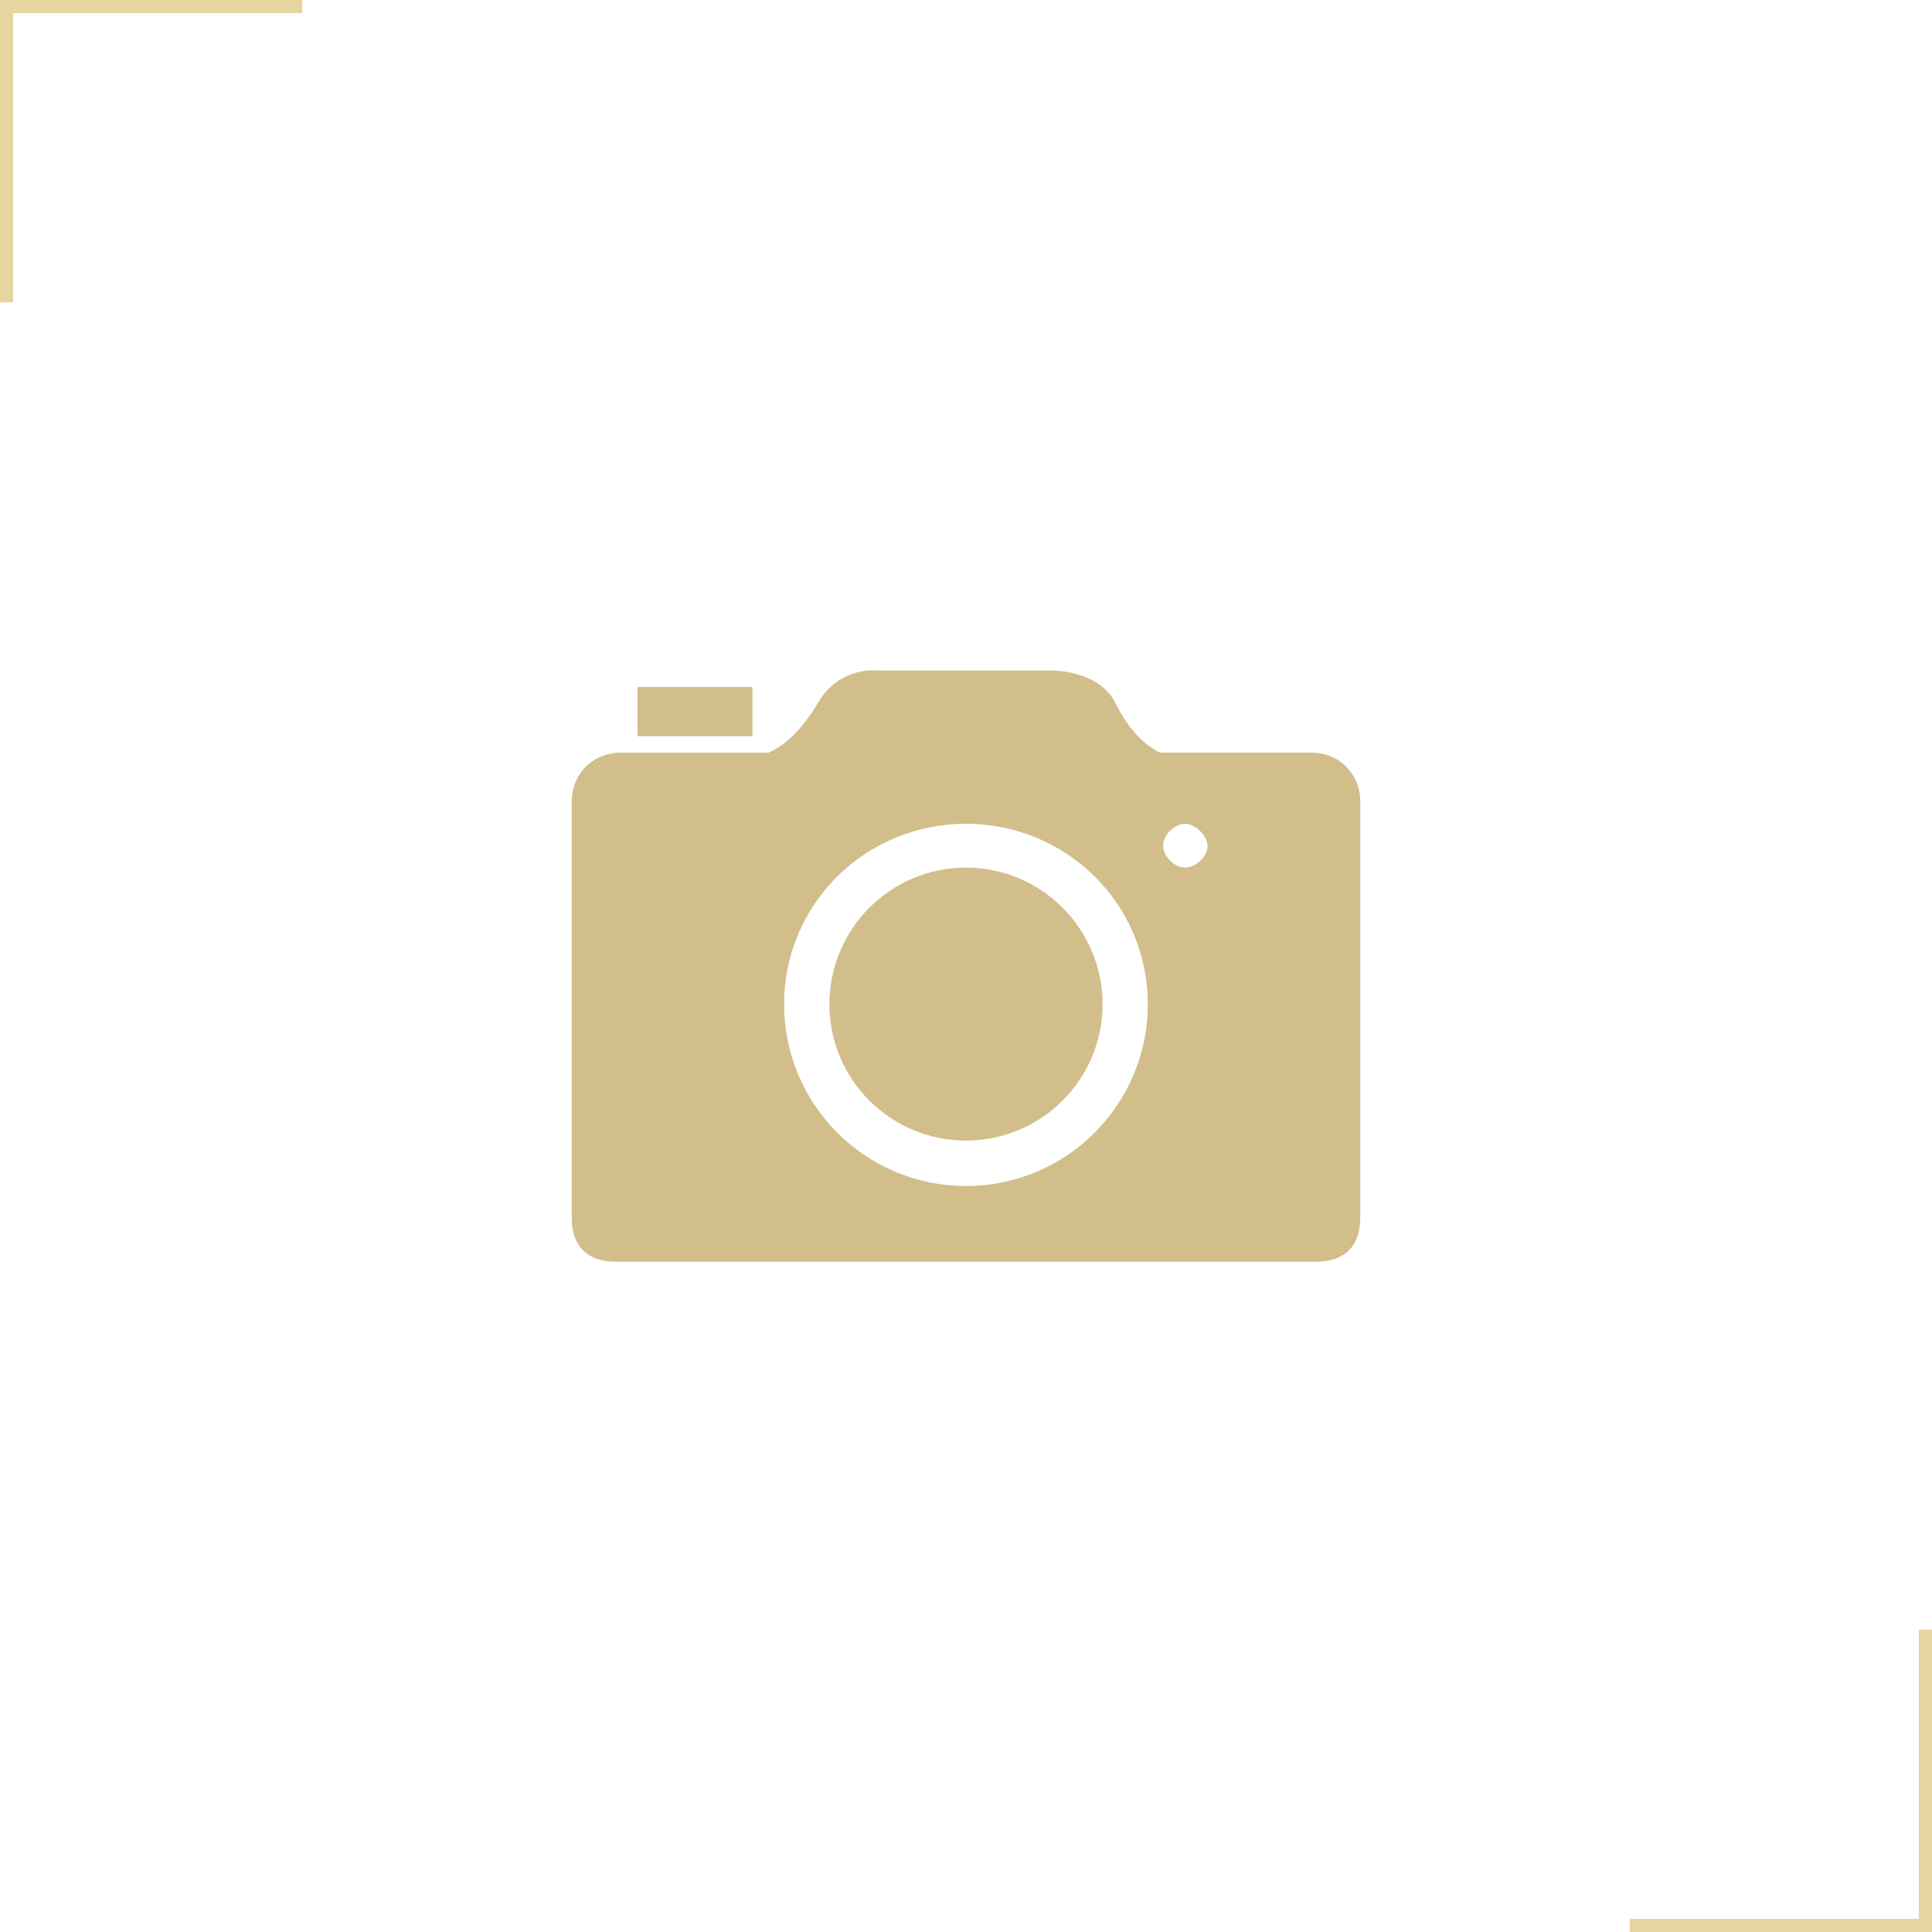 <svg width="294" height="294" viewBox="0 0 294 294" fill="none" xmlns="http://www.w3.org/2000/svg">
<path d="M1 46V1H46" stroke="#E5D6A0" stroke-width="2"/>
<path d="M293 248V293H248" stroke="#E5D6A0" stroke-width="2"/>
<path d="M200.315 192H93.66C89.388 192 87 189.637 87 185.341V122.029C87 117.732 90.22 114.537 94.505 114.537H116.936C119.287 113.509 121.845 111.366 124.515 106.886C127.869 101.243 133.673 102.038 133.673 102.038H160.339C160.339 102.038 167.306 102.087 169.706 106.935C171.934 111.428 174.469 113.533 176.513 114.525H199.507C203.78 114.525 207 117.732 207 122.016V185.328C206.988 189.637 204.6 192 200.315 192ZM146.994 180.481C162.274 180.481 174.665 168.093 174.665 152.816C174.665 137.538 162.274 125.358 146.994 125.358C131.714 125.358 119.323 137.538 119.323 152.816C119.323 168.093 131.714 180.481 146.994 180.481ZM180.321 125.358C178.717 125.358 176.991 127.072 176.991 128.688C176.991 130.304 178.717 132.018 180.321 132.018C181.925 132.018 183.762 130.402 183.762 128.786C183.762 127.182 181.925 125.358 180.321 125.358ZM146.994 132.03C158.466 132.03 167.784 141.358 167.784 152.816C167.784 164.273 158.478 173.565 146.994 173.565C135.509 173.565 126.216 164.273 126.216 152.816C126.216 141.358 135.509 132.03 146.994 132.03ZM97.003 104.536H114.499V112.027H97.003V104.536Z" fill="#D2BE8B"/>
</svg>
